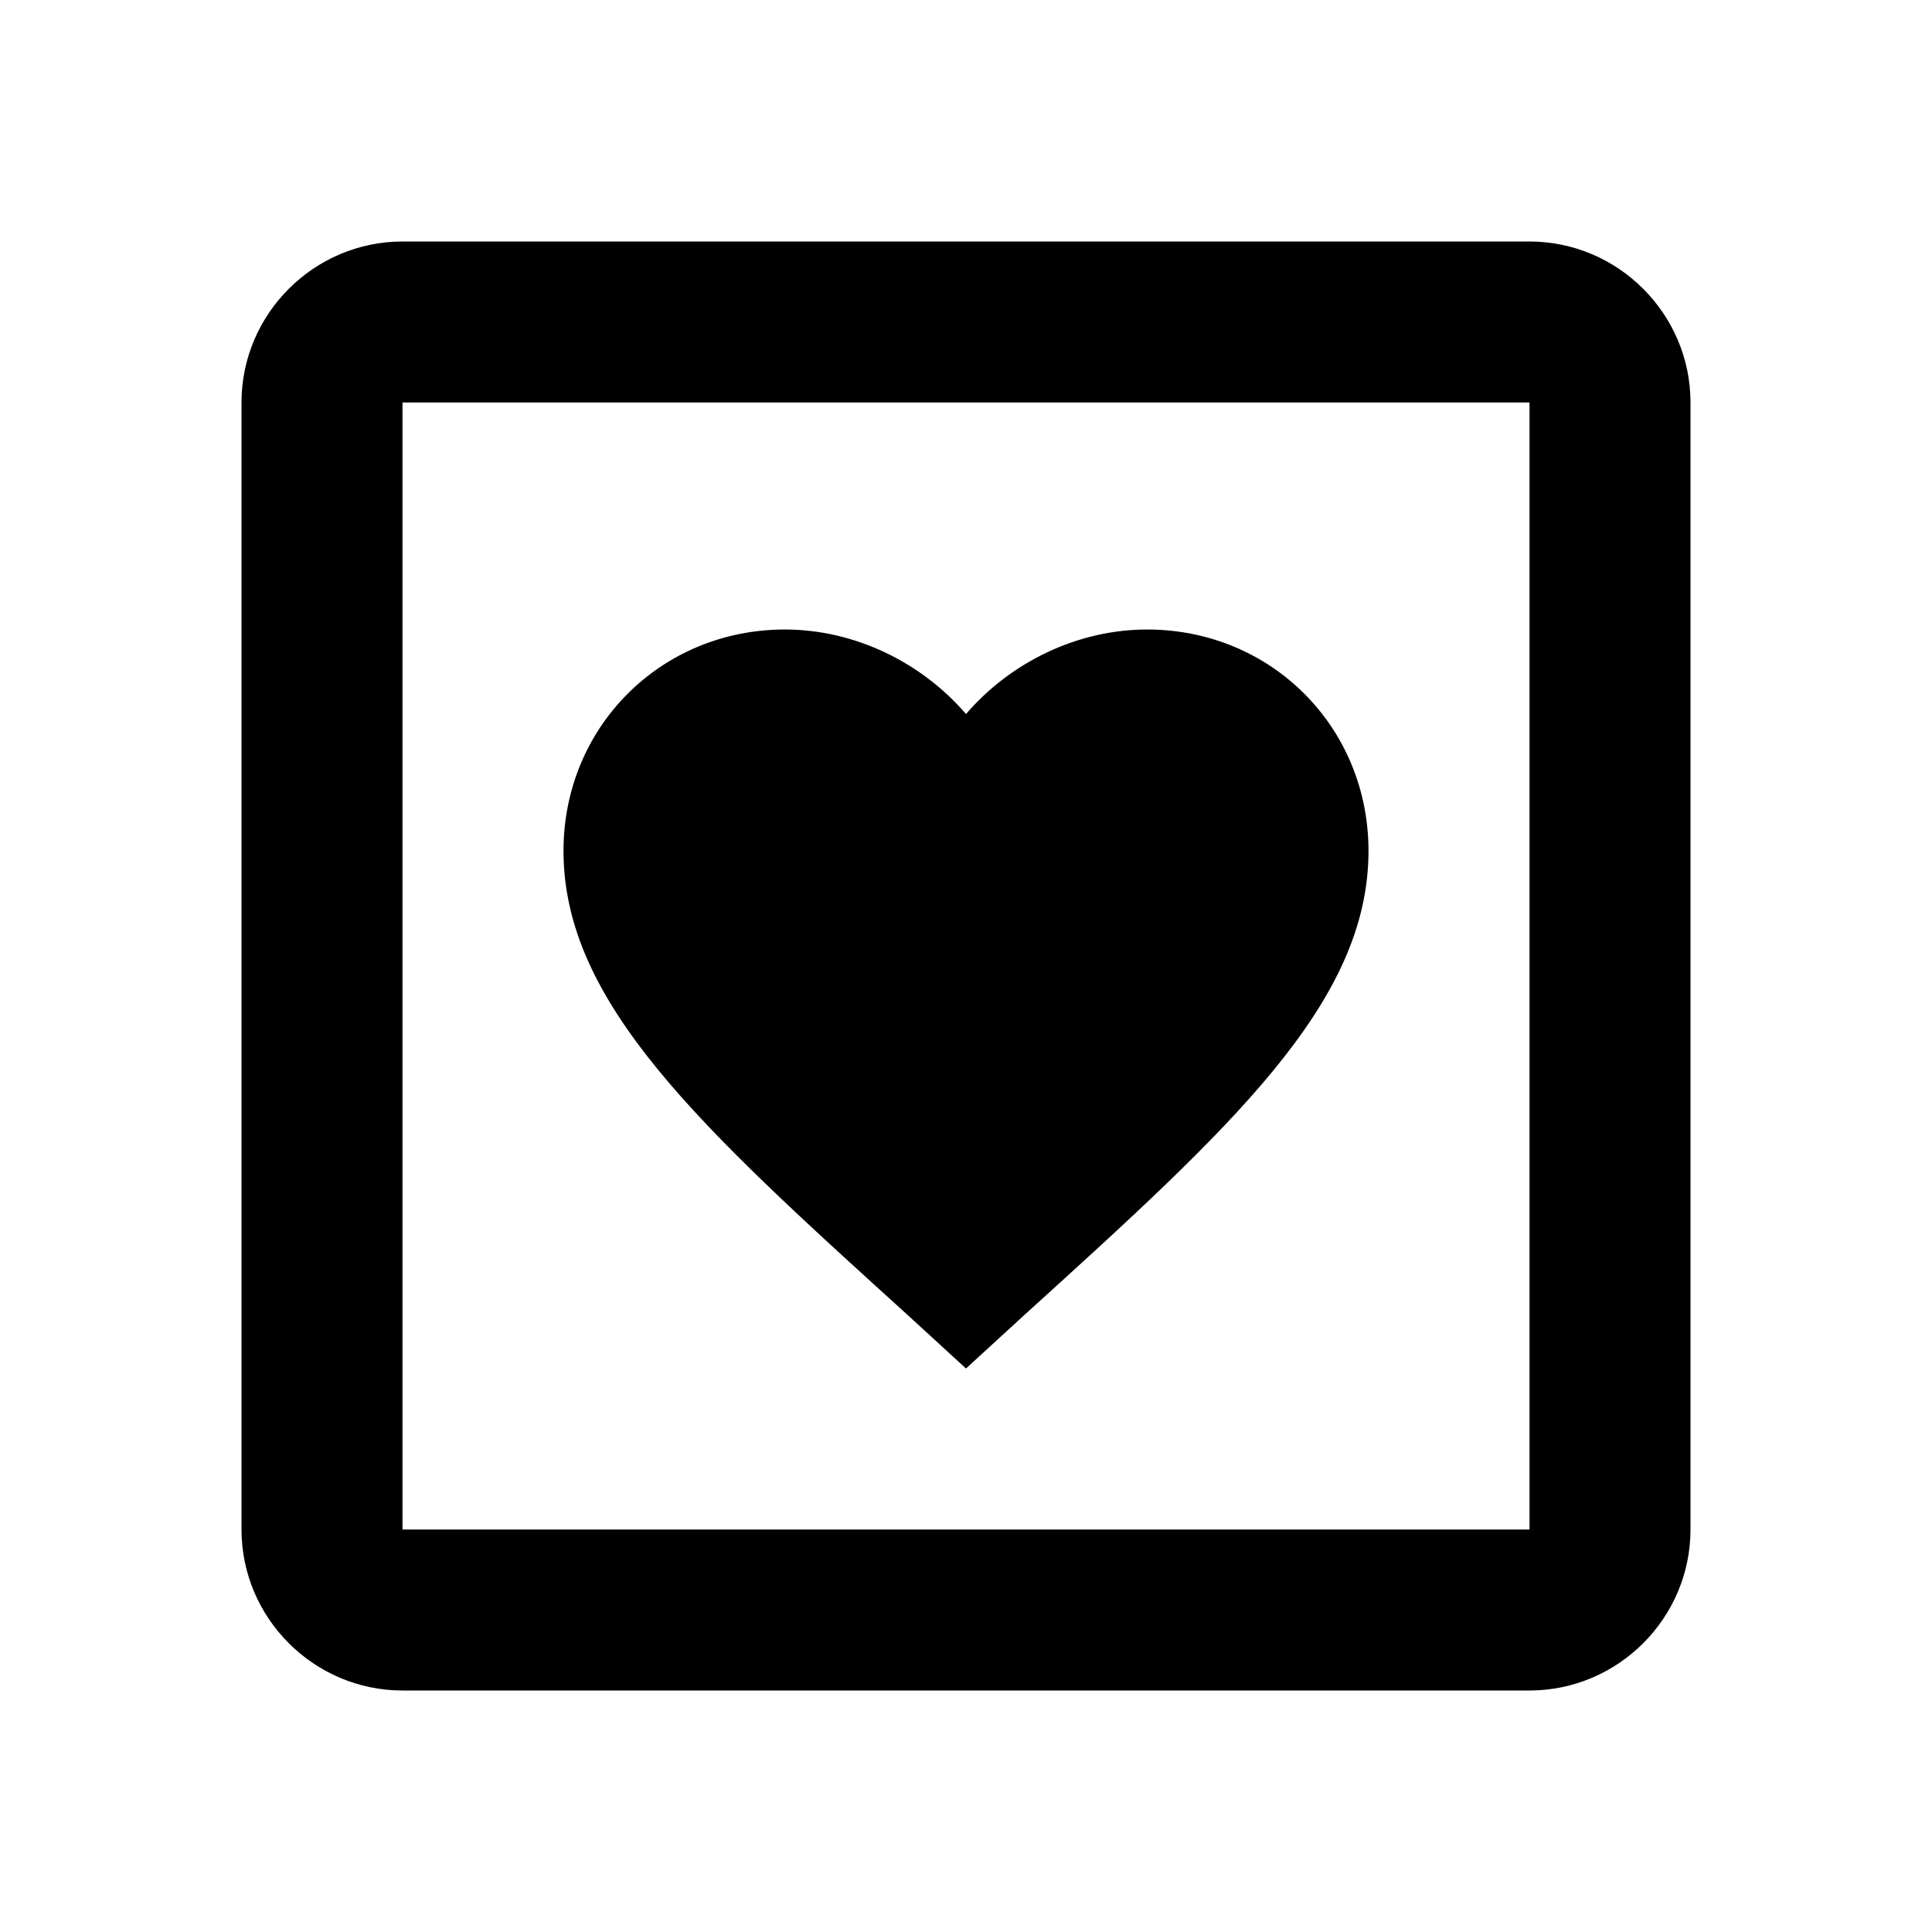 <svg xmlns="http://www.w3.org/2000/svg" xmlns:xlink="http://www.w3.org/1999/xlink" version="1.1" width="24" height="24" viewBox="0 0 24 24"><path d="M12,17L11.28,16.34C8.7,14 7,12.46 7,10.57C7,9.03 8.21,7.82 9.75,7.82C10.62,7.82 11.45,8.23 12,8.87C12.55,8.23 13.38,7.82 14.25,7.82C15.79,7.82 17,9.03 17,10.57C17,12.46 15.3,14 12.72,16.34L12,17M5,3H19C20.1,3 21,3.9 21,5V19C21,20.1 20.1,21 19,21H5C3.9,21 3,20.1 3,19V5C3,3.9 3.9,3 5,3M5,5V19H19V5H5Z" /></svg>